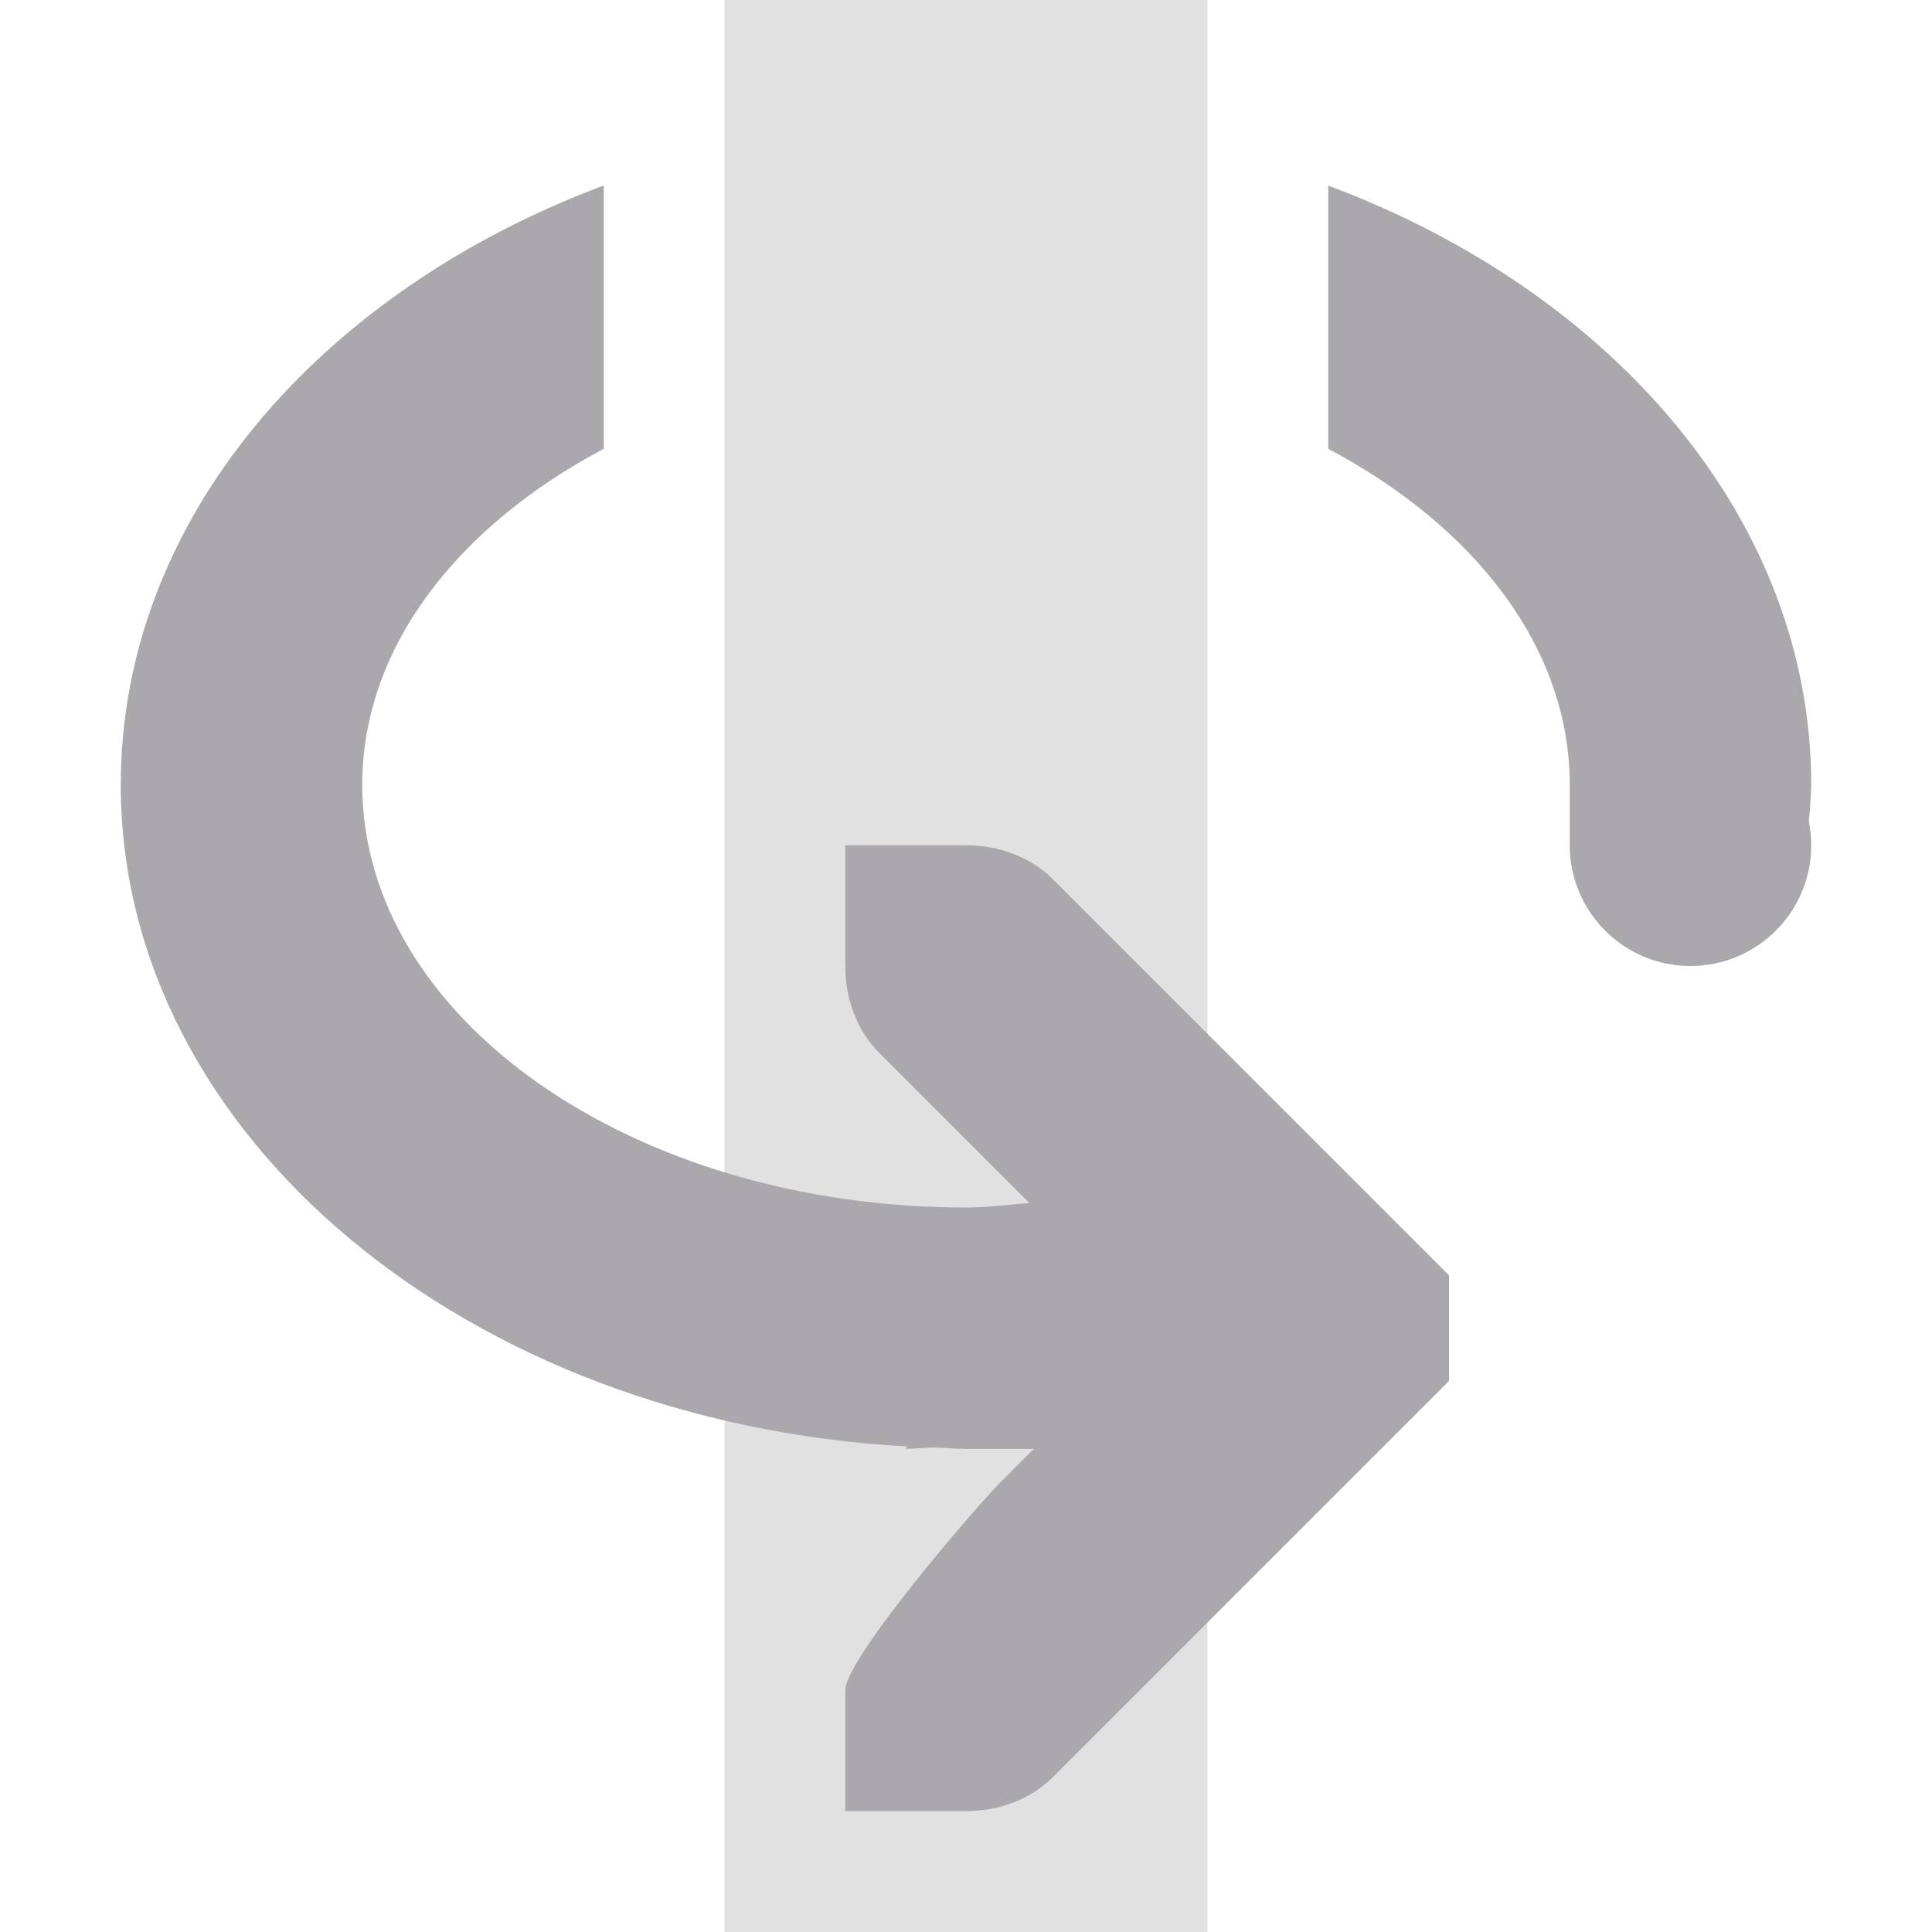 <svg height="16" viewBox="0 0 16 16" width="16" xmlns="http://www.w3.org/2000/svg"><g fill="#aaa8ac" transform="matrix(-1 0 0 1 16 0)"><path d="m6 0h4v16h-4z" opacity=".35"/><path d="m5 1.537c-2.362.883-4 2.77-4 4.963.003.1.01.201.02.301-.013.066-.02.132-.02.199 0 .552.448 1 1 1s1-.448 1-1v-.5c0-1.141.793-2.144 2-2.783zm6 0v2.18c1.207.639 2 1.642 2 2.783 0 1.933-2.239 3.5-5 3.5-.176-0-.349-.024-.523-.037l.031-.033 1.211-1.211c.188-.188.281-.453.281-.719v-1h-1c-.265 0-.531.093-.719.281l-3 3-.281.281v.875l.281.281 3 3c.188.188.453.281.719.281h1v-1c0-.265-1.093-1.531-1.281-1.719l-.281-.281h.562c.09 0 .178-.009.268-.012.078.003.155.01.232.012l-.014-.02c3.638-.197 6.514-2.572 6.514-5.48 0-2.193-1.638-4.079-4-4.963z"/></g></svg>